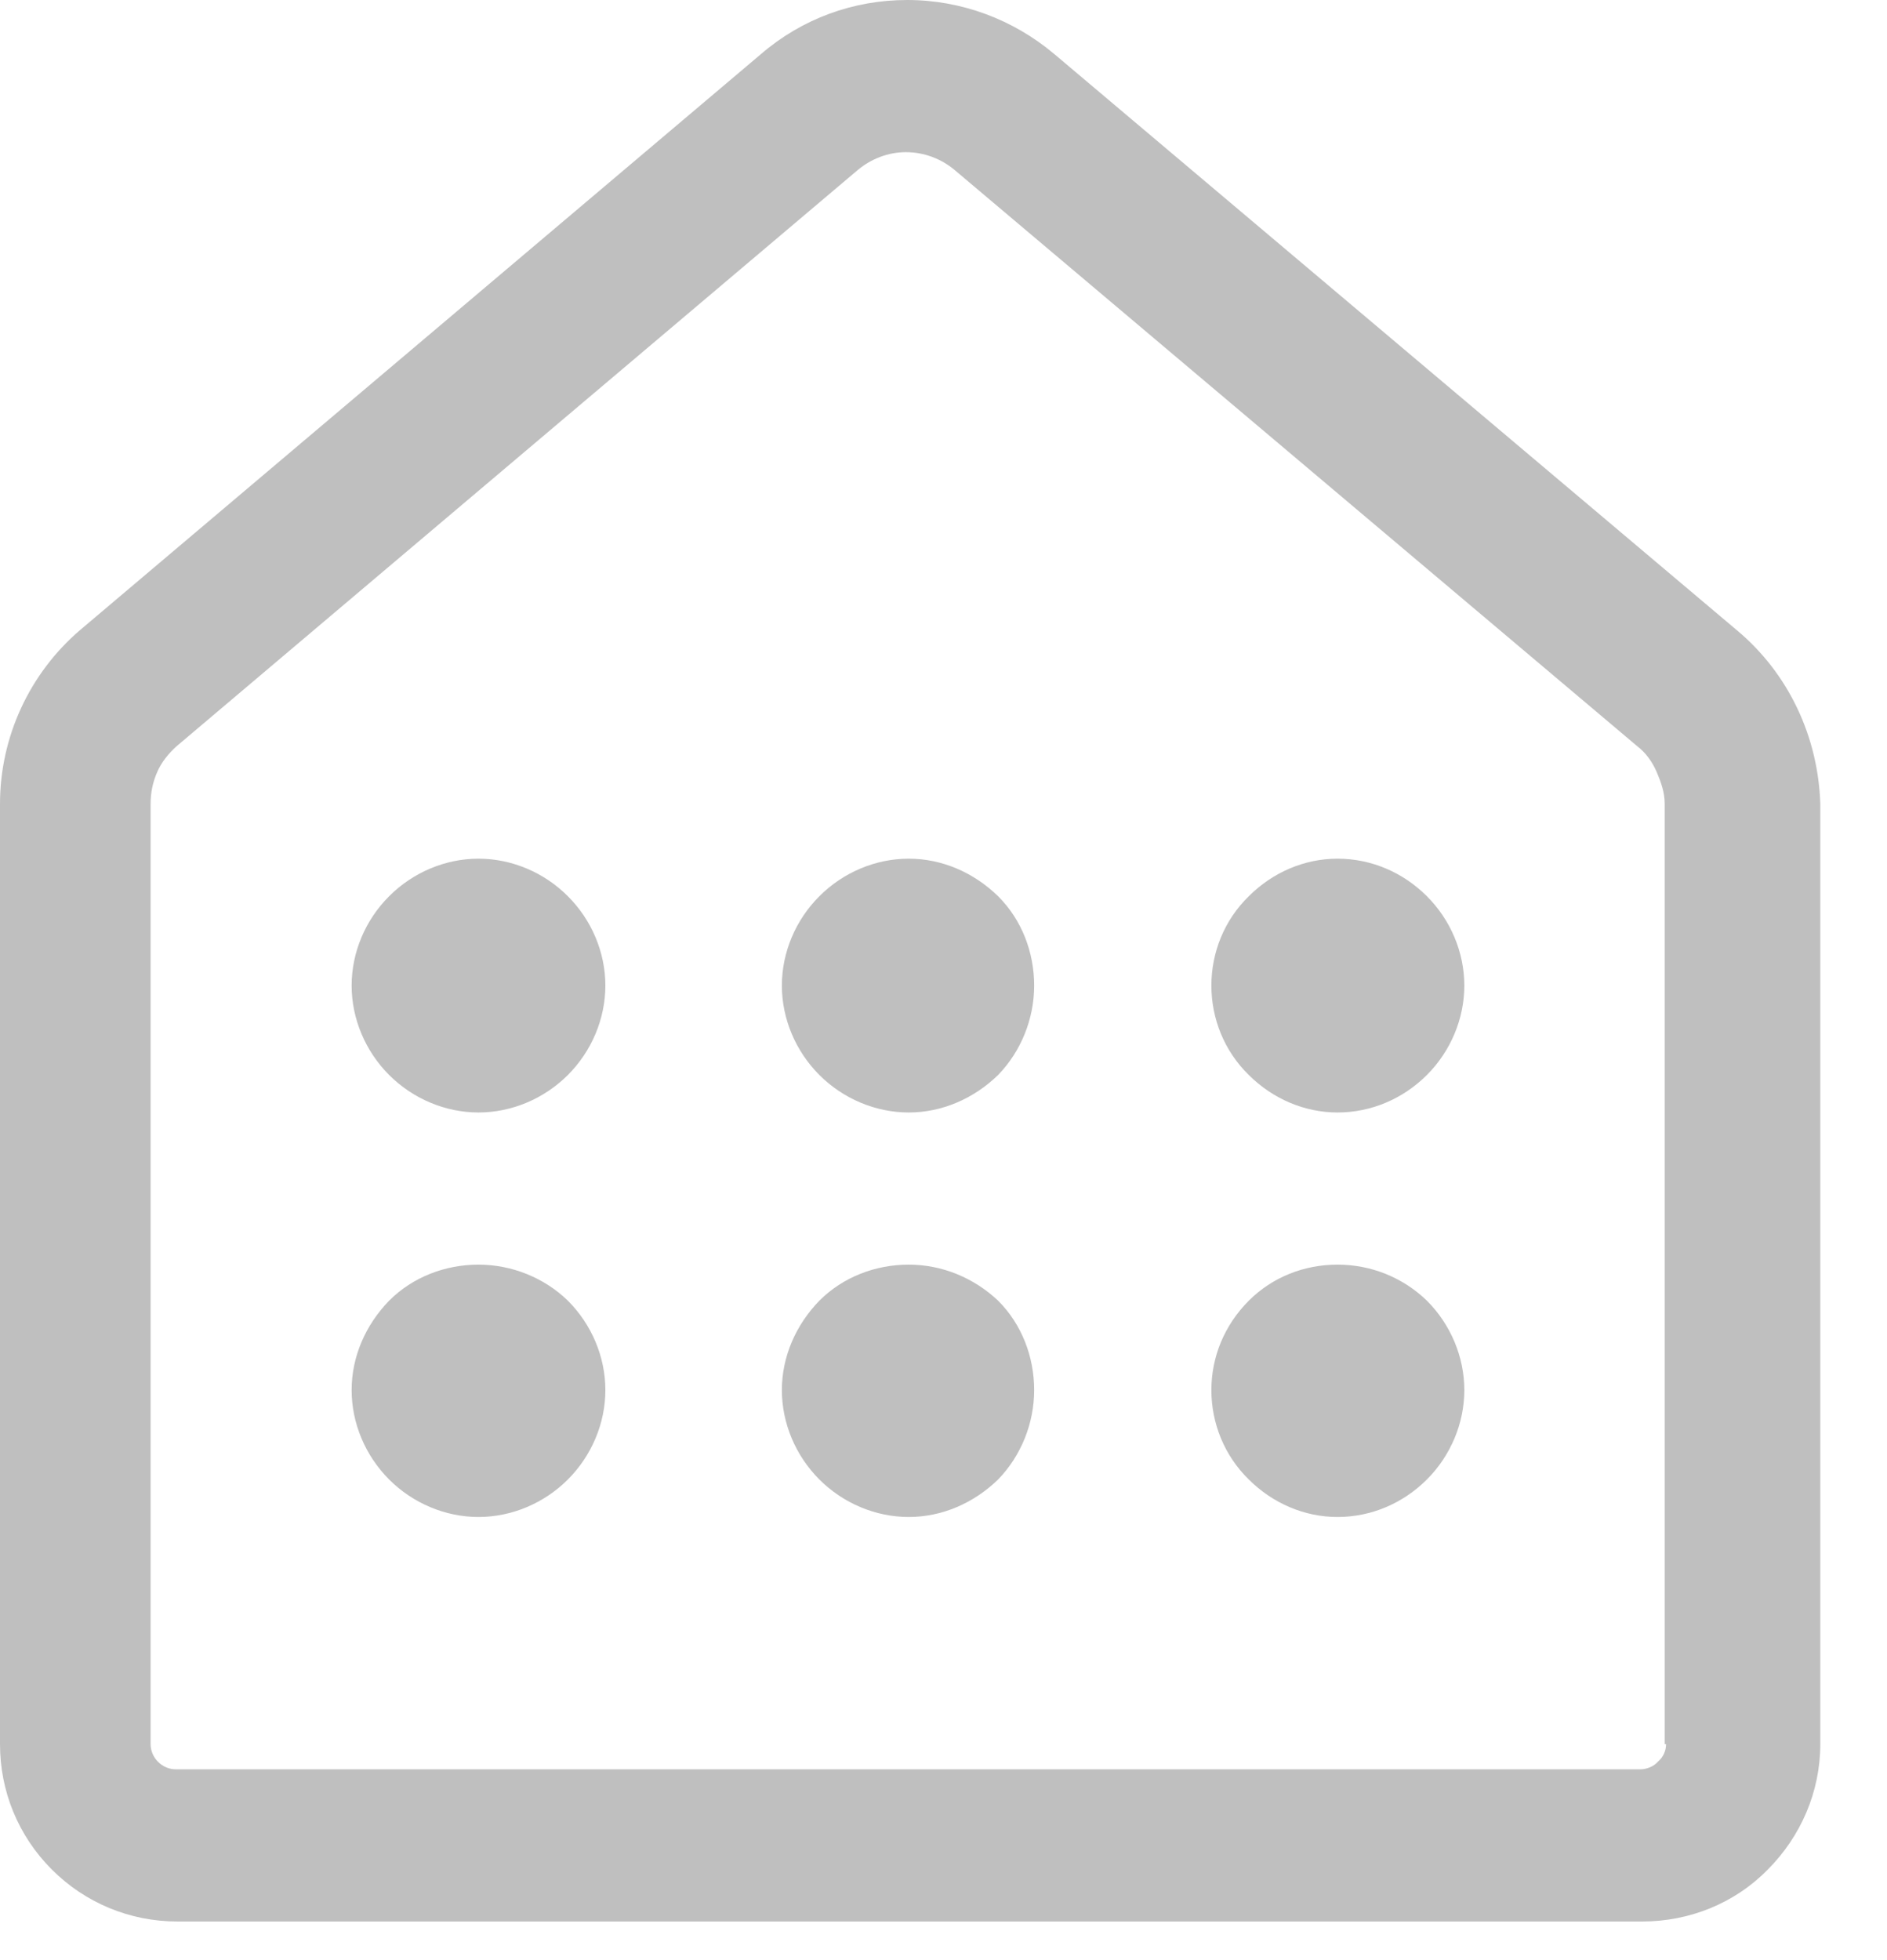 <svg width="26" height="27" viewBox="0 0 26 27" fill="none" xmlns="http://www.w3.org/2000/svg">
<path d="M23.93 8.68L14.527 0.745C13.961 0.268 13.246 0 12.501 0C11.756 0 11.051 0.258 10.485 0.745L1.102 8.68C0.407 9.276 0 10.15 0 11.074V24.025C0 24.67 0.248 25.286 0.715 25.753C1.172 26.21 1.787 26.468 2.443 26.468H22.629C23.274 26.468 23.9 26.22 24.357 25.753C24.813 25.296 25.081 24.68 25.081 24.025V11.074C25.052 10.15 24.645 9.276 23.93 8.68ZM22.956 24.025C22.956 24.114 22.917 24.204 22.847 24.263C22.788 24.333 22.689 24.372 22.599 24.372H2.423C2.234 24.372 2.075 24.213 2.075 24.025V11.074C2.075 10.915 2.105 10.776 2.165 10.637C2.224 10.498 2.323 10.379 2.433 10.279L11.816 2.344C12.005 2.185 12.243 2.096 12.481 2.096C12.729 2.096 12.968 2.185 13.156 2.344L22.559 10.279C22.678 10.369 22.768 10.498 22.828 10.637C22.887 10.776 22.937 10.915 22.937 11.074V24.025H22.956Z" fill="#BFBFBF"/>
<path d="M8.341 19.148C8.341 19.605 8.152 20.052 7.824 20.38C7.497 20.707 7.05 20.896 6.593 20.896C6.136 20.896 5.689 20.707 5.362 20.38C5.034 20.052 4.845 19.605 4.845 19.148C4.845 18.691 5.034 18.254 5.362 17.916C5.689 17.589 6.136 17.42 6.593 17.42C7.05 17.42 7.497 17.599 7.824 17.916C8.152 18.244 8.341 18.691 8.341 19.148Z" fill="#BFBFBF"/>
<path d="M8.341 13.576C8.341 14.033 8.152 14.48 7.824 14.808C7.497 15.135 7.05 15.324 6.593 15.324C6.136 15.324 5.689 15.135 5.362 14.808C5.034 14.48 4.845 14.033 4.845 13.576C4.845 13.119 5.034 12.672 5.362 12.345C5.689 12.017 6.136 11.828 6.593 11.828C7.05 11.828 7.497 12.017 7.824 12.345C8.152 12.672 8.341 13.119 8.341 13.576Z" fill="#BFBFBF"/>
<path d="M14.249 19.148C14.249 19.605 14.07 20.052 13.752 20.38C13.415 20.707 12.978 20.896 12.521 20.896C12.064 20.896 11.617 20.707 11.29 20.38C10.962 20.052 10.773 19.605 10.773 19.148C10.773 18.691 10.962 18.254 11.29 17.916C11.617 17.589 12.064 17.42 12.521 17.42C12.978 17.42 13.415 17.599 13.752 17.916C14.08 18.244 14.249 18.691 14.249 19.148Z" fill="#BFBFBF"/>
<path d="M14.249 13.576C14.249 14.033 14.07 14.48 13.752 14.808C13.415 15.135 12.978 15.324 12.521 15.324C12.064 15.324 11.617 15.135 11.29 14.808C10.962 14.48 10.773 14.033 10.773 13.576C10.773 13.119 10.962 12.672 11.29 12.345C11.617 12.017 12.064 11.828 12.521 11.828C12.978 11.828 13.415 12.017 13.752 12.345C14.08 12.672 14.249 13.119 14.249 13.576Z" fill="#BFBFBF"/>
<path d="M20.176 19.148C20.176 19.605 19.988 20.052 19.66 20.38C19.332 20.707 18.895 20.896 18.429 20.896C17.972 20.896 17.535 20.707 17.207 20.38C16.87 20.052 16.691 19.605 16.691 19.148C16.691 18.691 16.87 18.254 17.207 17.916C17.535 17.589 17.972 17.42 18.429 17.42C18.895 17.42 19.332 17.599 19.66 17.916C19.988 18.244 20.176 18.691 20.176 19.148Z" fill="#BFBFBF"/>
<path d="M20.176 13.576C20.176 14.033 19.988 14.48 19.66 14.808C19.332 15.135 18.895 15.324 18.429 15.324C17.972 15.324 17.535 15.135 17.207 14.808C16.87 14.48 16.691 14.033 16.691 13.576C16.691 13.119 16.87 12.672 17.207 12.345C17.535 12.017 17.972 11.828 18.429 11.828C18.895 11.828 19.332 12.017 19.66 12.345C19.988 12.672 20.176 13.119 20.176 13.576Z" fill="#BFBFBF"/>
</svg>
